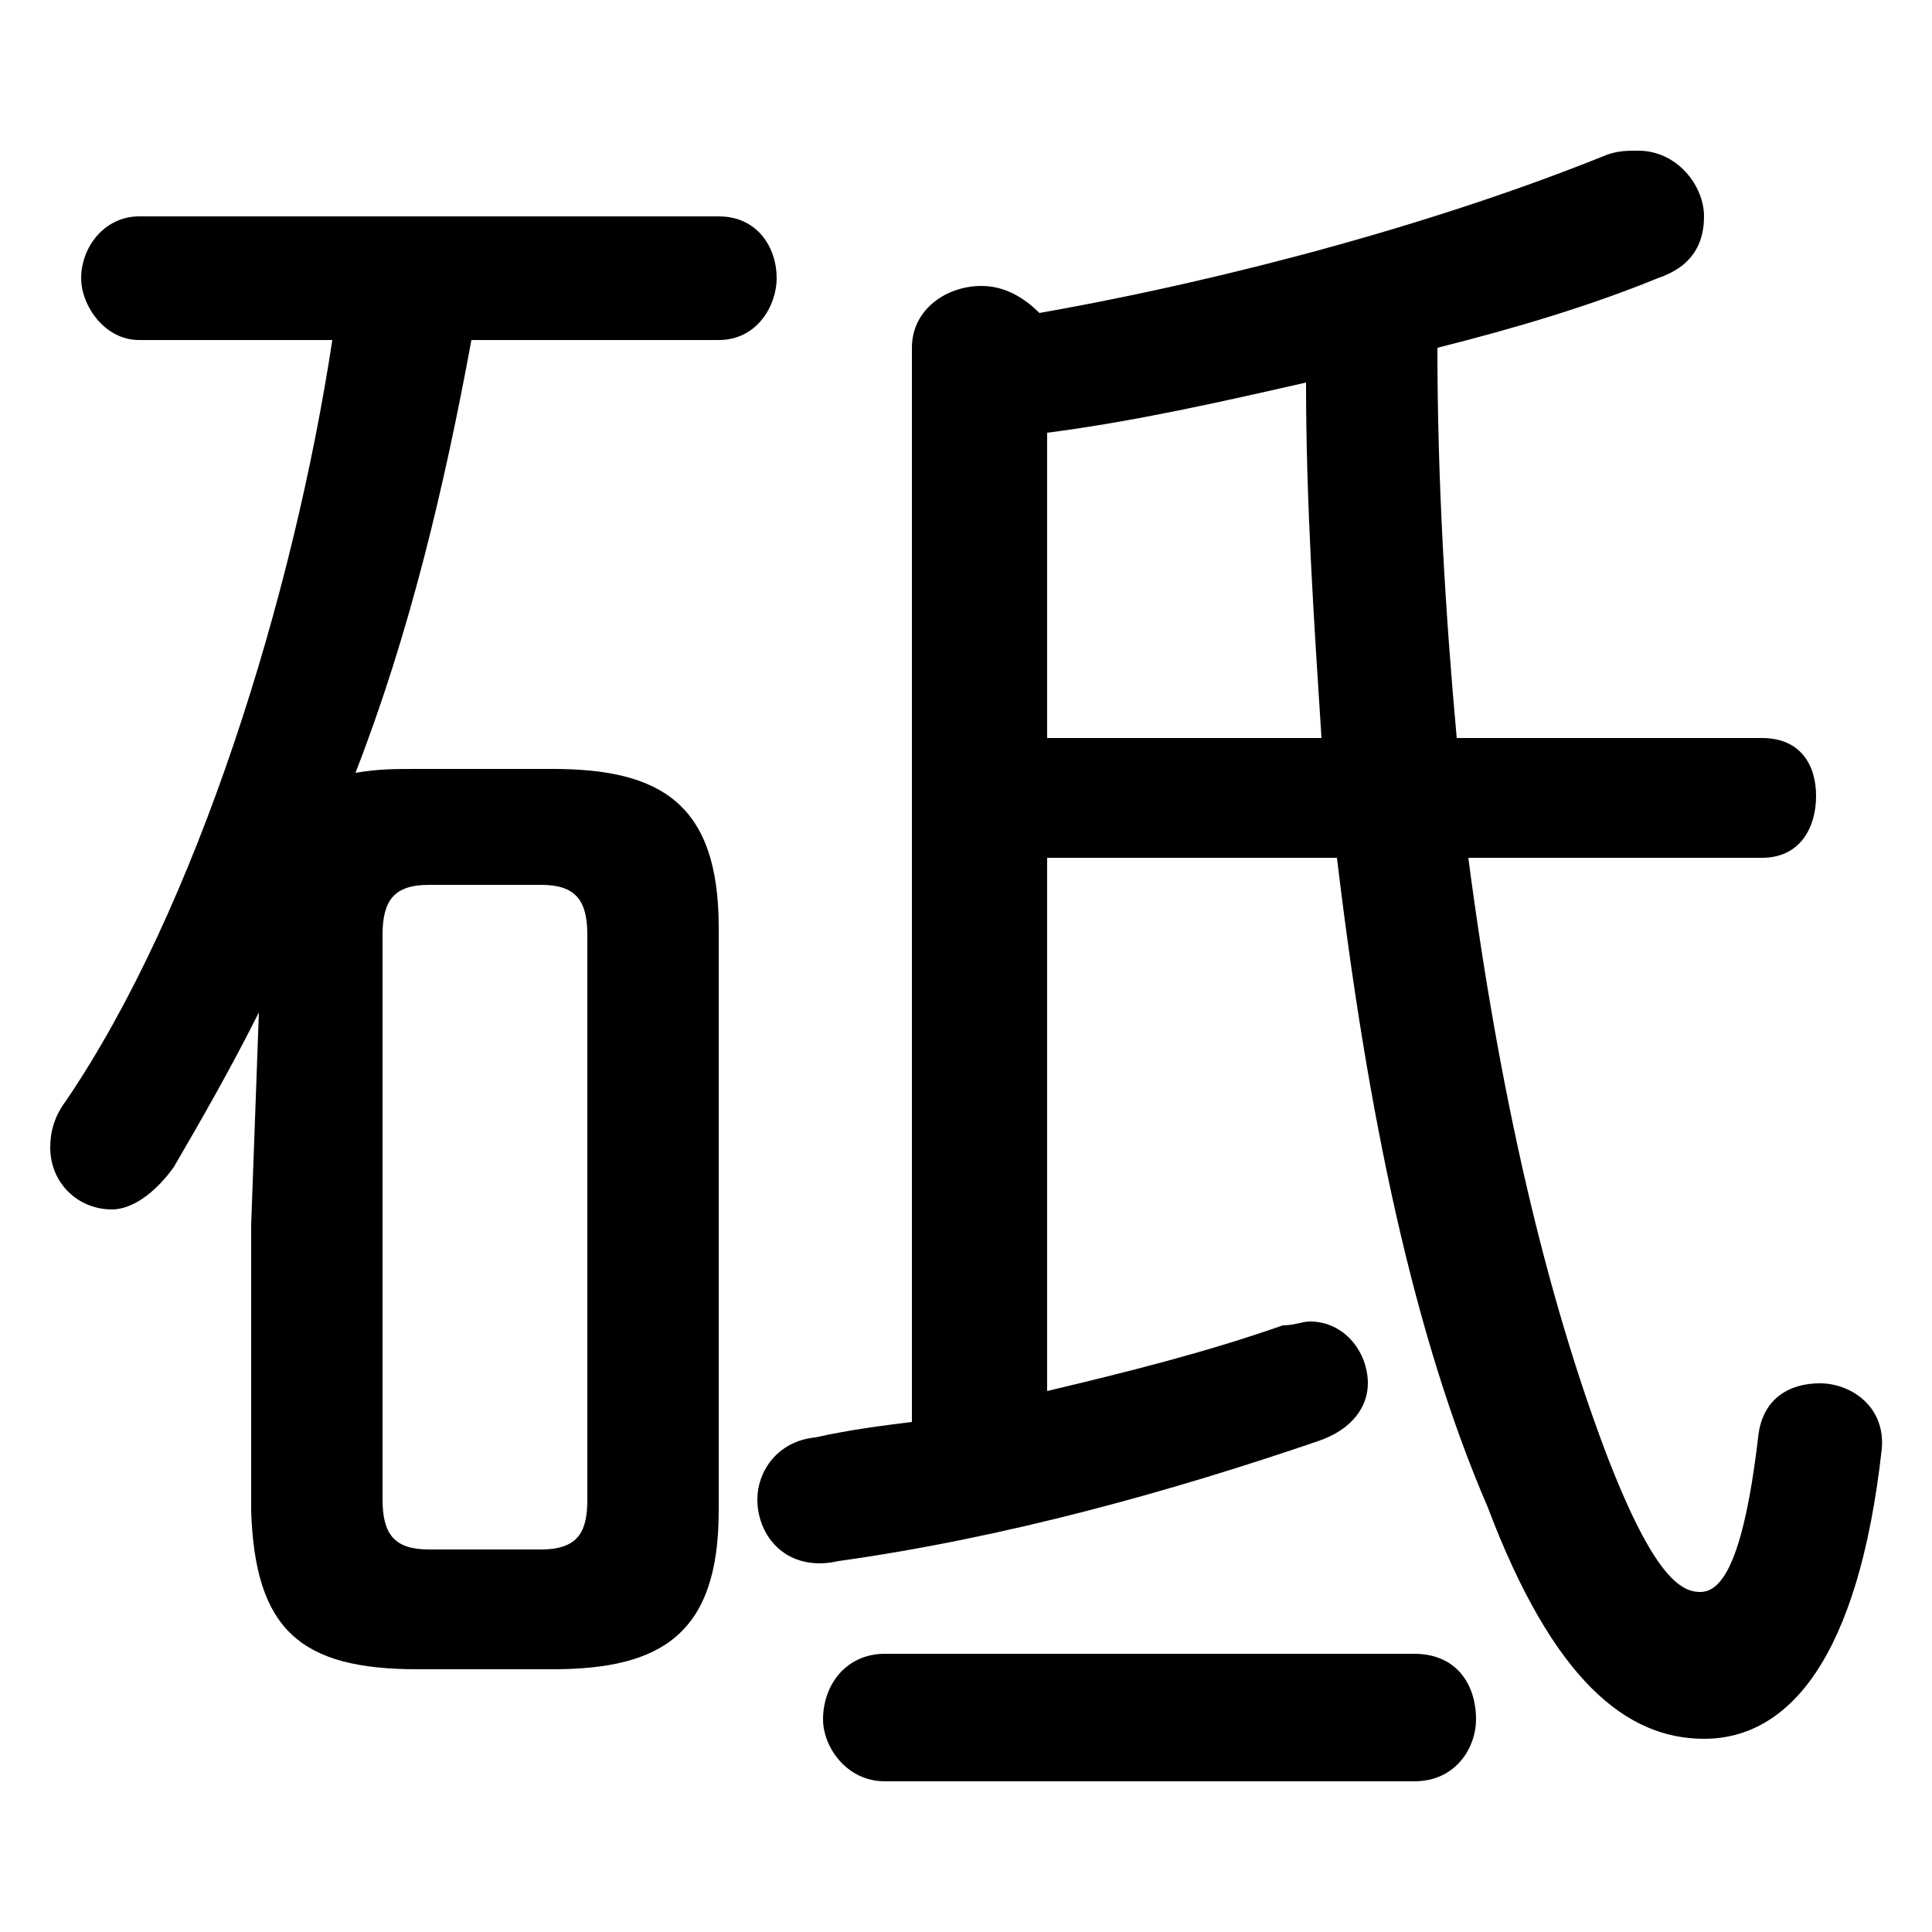 <svg xmlns="http://www.w3.org/2000/svg" viewBox="0 -44.0 50.0 50.0">
    <rect x="0" y="-44.0" width="50.0" height="50.0" fill="#808080" stroke="none"/>
    <g transform="scale(1, -1)">
        <!-- ボディの枠 -->
        <rect x="0" y="-6.0" width="50.0" height="50.0"
            stroke="white" fill="white"/>
        <!-- グリフ座標系の原点 -->
        <circle cx="0" cy="0" r="5" fill="white"/>
        <!-- グリフのアウトライン -->
        <g style="fill:black;stroke:#000000;stroke-width:0;stroke-linecap:round;stroke-linejoin:round;">
        <path d="M 14.3 0.8 C 17.1 0.8 18.6 1.7 18.6 4.9 L 18.6 20.0 C 18.6 23.2 17.1 24.1 14.3 24.1 L 10.8 24.1 C 10.2 24.1 9.8 24.1 9.2 24.0 C 10.6 27.6 11.5 31.4 12.2 35.2 L 18.6 35.2 C 19.6 35.2 20.1 36.1 20.1 36.8 C 20.1 37.6 19.6 38.4 18.6 38.4 L 3.6 38.4 C 2.7 38.4 2.1 37.6 2.1 36.8 C 2.1 36.1 2.7 35.2 3.6 35.2 L 8.6 35.2 C 7.6 28.6 5.1 20.5 1.7 15.5 C 1.4 15.1 1.3 14.7 1.3 14.3 C 1.3 13.4 2.0 12.7 2.9 12.7 C 3.4 12.7 4.0 13.1 4.5 13.8 C 5.2 15.0 6.0 16.4 6.7 17.8 L 6.5 12.3 L 6.5 4.9 C 6.6 1.8 7.8 0.8 10.8 0.8 Z M 11.1 3.9 C 10.2 3.9 9.9 4.3 9.9 5.2 L 9.9 19.8 C 9.9 20.7 10.2 21.1 11.1 21.1 L 14.0 21.1 C 14.9 21.1 15.2 20.7 15.2 19.8 L 15.2 5.2 C 15.2 4.4 15.0 3.9 14.0 3.9 Z M 23.6 7.2 C 22.8 7.1 22.0 7.0 21.1 6.8 C 20.1 6.7 19.6 5.9 19.6 5.2 C 19.6 4.2 20.4 3.3 21.7 3.6 C 26.0 4.2 30.3 5.4 34.1 6.7 C 35.0 7.0 35.4 7.6 35.4 8.2 C 35.4 9.0 34.8 9.8 33.9 9.8 C 33.7 9.8 33.5 9.7 33.2 9.7 C 31.2 9.0 29.2 8.5 27.1 8.0 L 27.1 21.8 L 34.6 21.8 C 35.4 15.1 36.6 9.4 38.5 5.0 C 40.2 0.5 42.1 -1.0 44.1 -1.0 C 46.3 -1.0 48.1 1.1 48.7 6.5 C 48.8 7.6 47.9 8.2 47.1 8.2 C 46.3 8.2 45.6 7.8 45.5 6.8 C 45.1 3.4 44.5 2.8 44.0 2.8 C 43.5 2.8 42.8 3.2 41.6 6.3 C 40.0 10.5 38.8 15.7 38.0 21.8 L 45.6 21.8 C 46.6 21.8 47.0 22.6 47.0 23.4 C 47.0 24.2 46.6 24.9 45.6 24.9 L 37.7 24.9 C 37.4 28.2 37.2 31.6 37.2 35.0 C 39.2 35.5 41.2 36.1 42.9 36.8 C 43.8 37.1 44.1 37.7 44.1 38.4 C 44.1 39.2 43.4 40.1 42.4 40.1 C 42.1 40.1 41.9 40.1 41.6 40.0 C 37.4 38.3 32.0 36.8 26.9 35.9 C 26.5 36.3 26.0 36.6 25.4 36.6 C 24.5 36.6 23.6 36.0 23.6 35.0 Z M 27.1 32.8 C 29.4 33.1 31.6 33.6 33.8 34.1 C 33.8 31.0 34.0 28.0 34.2 24.9 L 27.1 24.9 Z M 36.6 -2.1 C 37.7 -2.1 38.2 -1.2 38.2 -0.5 C 38.2 0.4 37.7 1.2 36.6 1.2 L 22.9 1.2 C 21.9 1.2 21.3 0.4 21.3 -0.5 C 21.3 -1.2 21.9 -2.1 22.9 -2.1 Z"/>
    </g>
    </g>
</svg>
